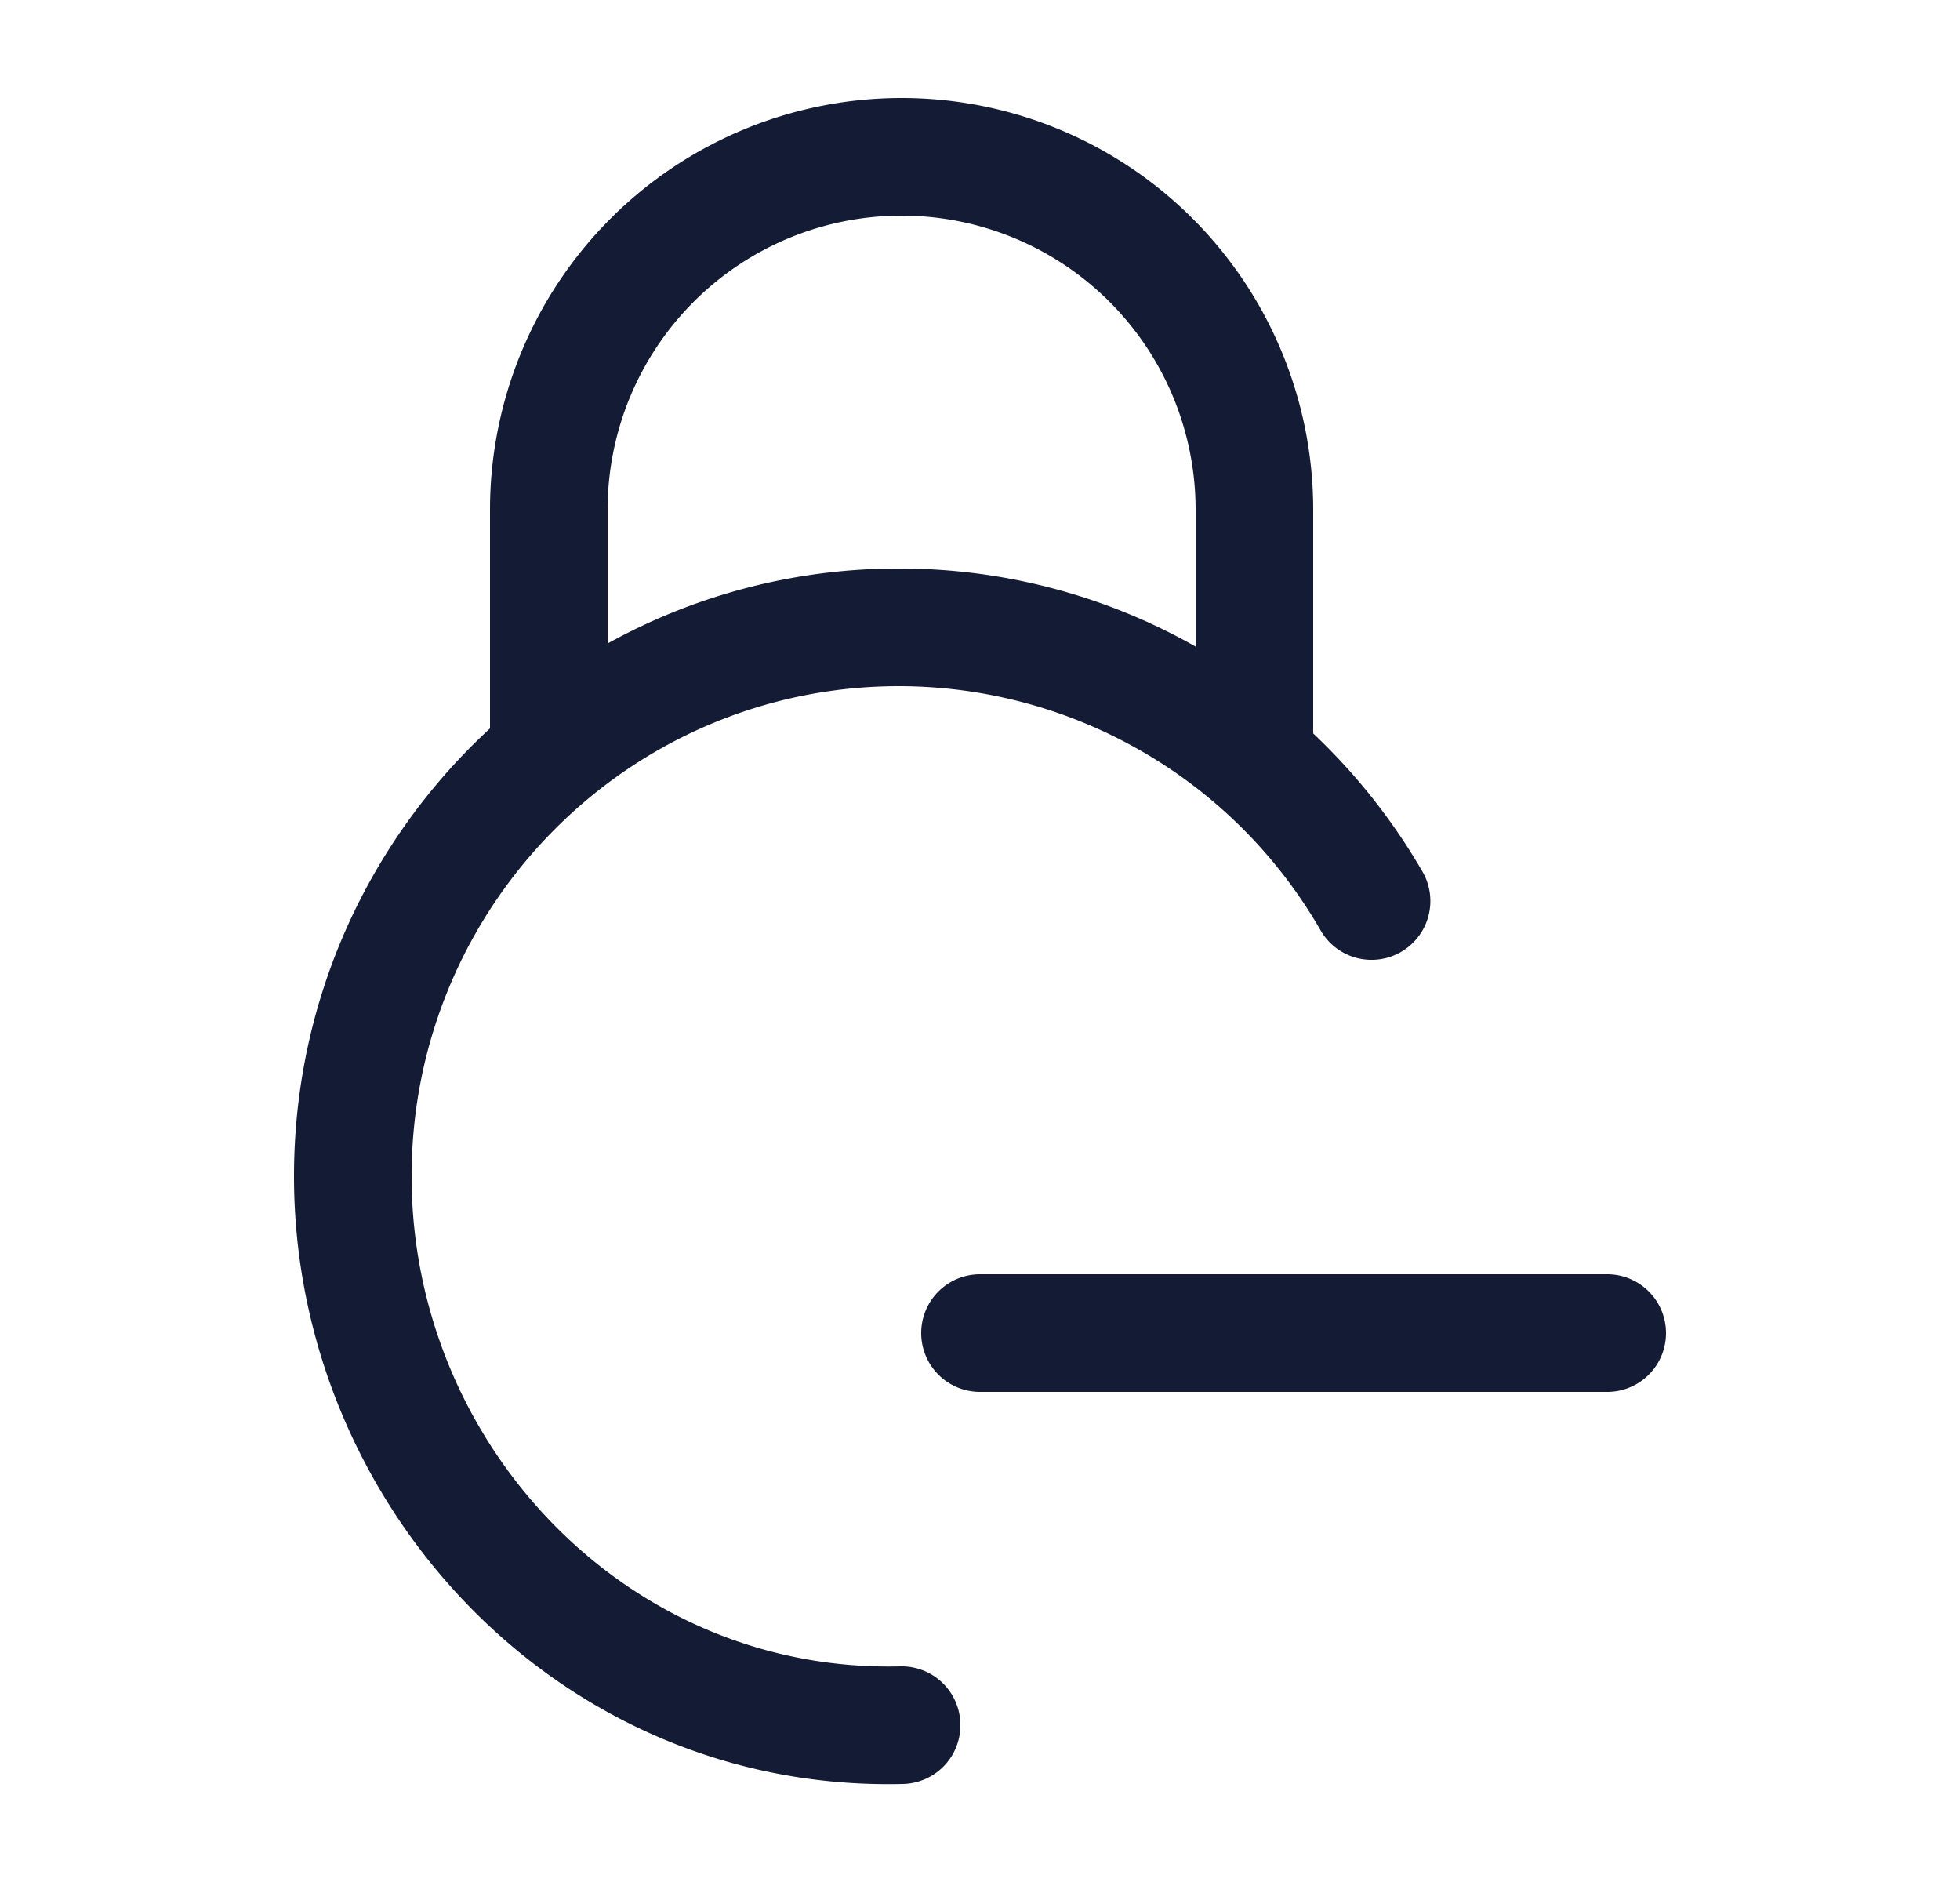 <svg xmlns="http://www.w3.org/2000/svg" width="25" height="24" fill="none"><path fill="#141B34" fill-rule="evenodd" d="M6.25 6.5a5.25 5.25 0 1 1 10.5 0v2.853a7.8 7.8 0 0 1 1.4 1.773.75.75 0 0 1-1.3.748 6.21 6.21 0 0 0-5.384-3.124c-3.43 0-6.216 2.795-6.216 6.25 0 3.42 2.75 6.336 6.231 6.25a.75.75 0 0 1 .038 1.5C7.128 22.858 3.75 19.195 3.75 15c0-2.259.963-4.294 2.5-5.711zm9 0v1.745a7.65 7.65 0 0 0-3.784-.995 7.65 7.65 0 0 0-3.716.956V6.5a3.75 3.75 0 1 1 7.5 0m-2.75 9.75a.75.75 0 0 0 0 1.5h8a.75.75 0 0 0 0-1.5z" clip-rule="evenodd"/></svg>